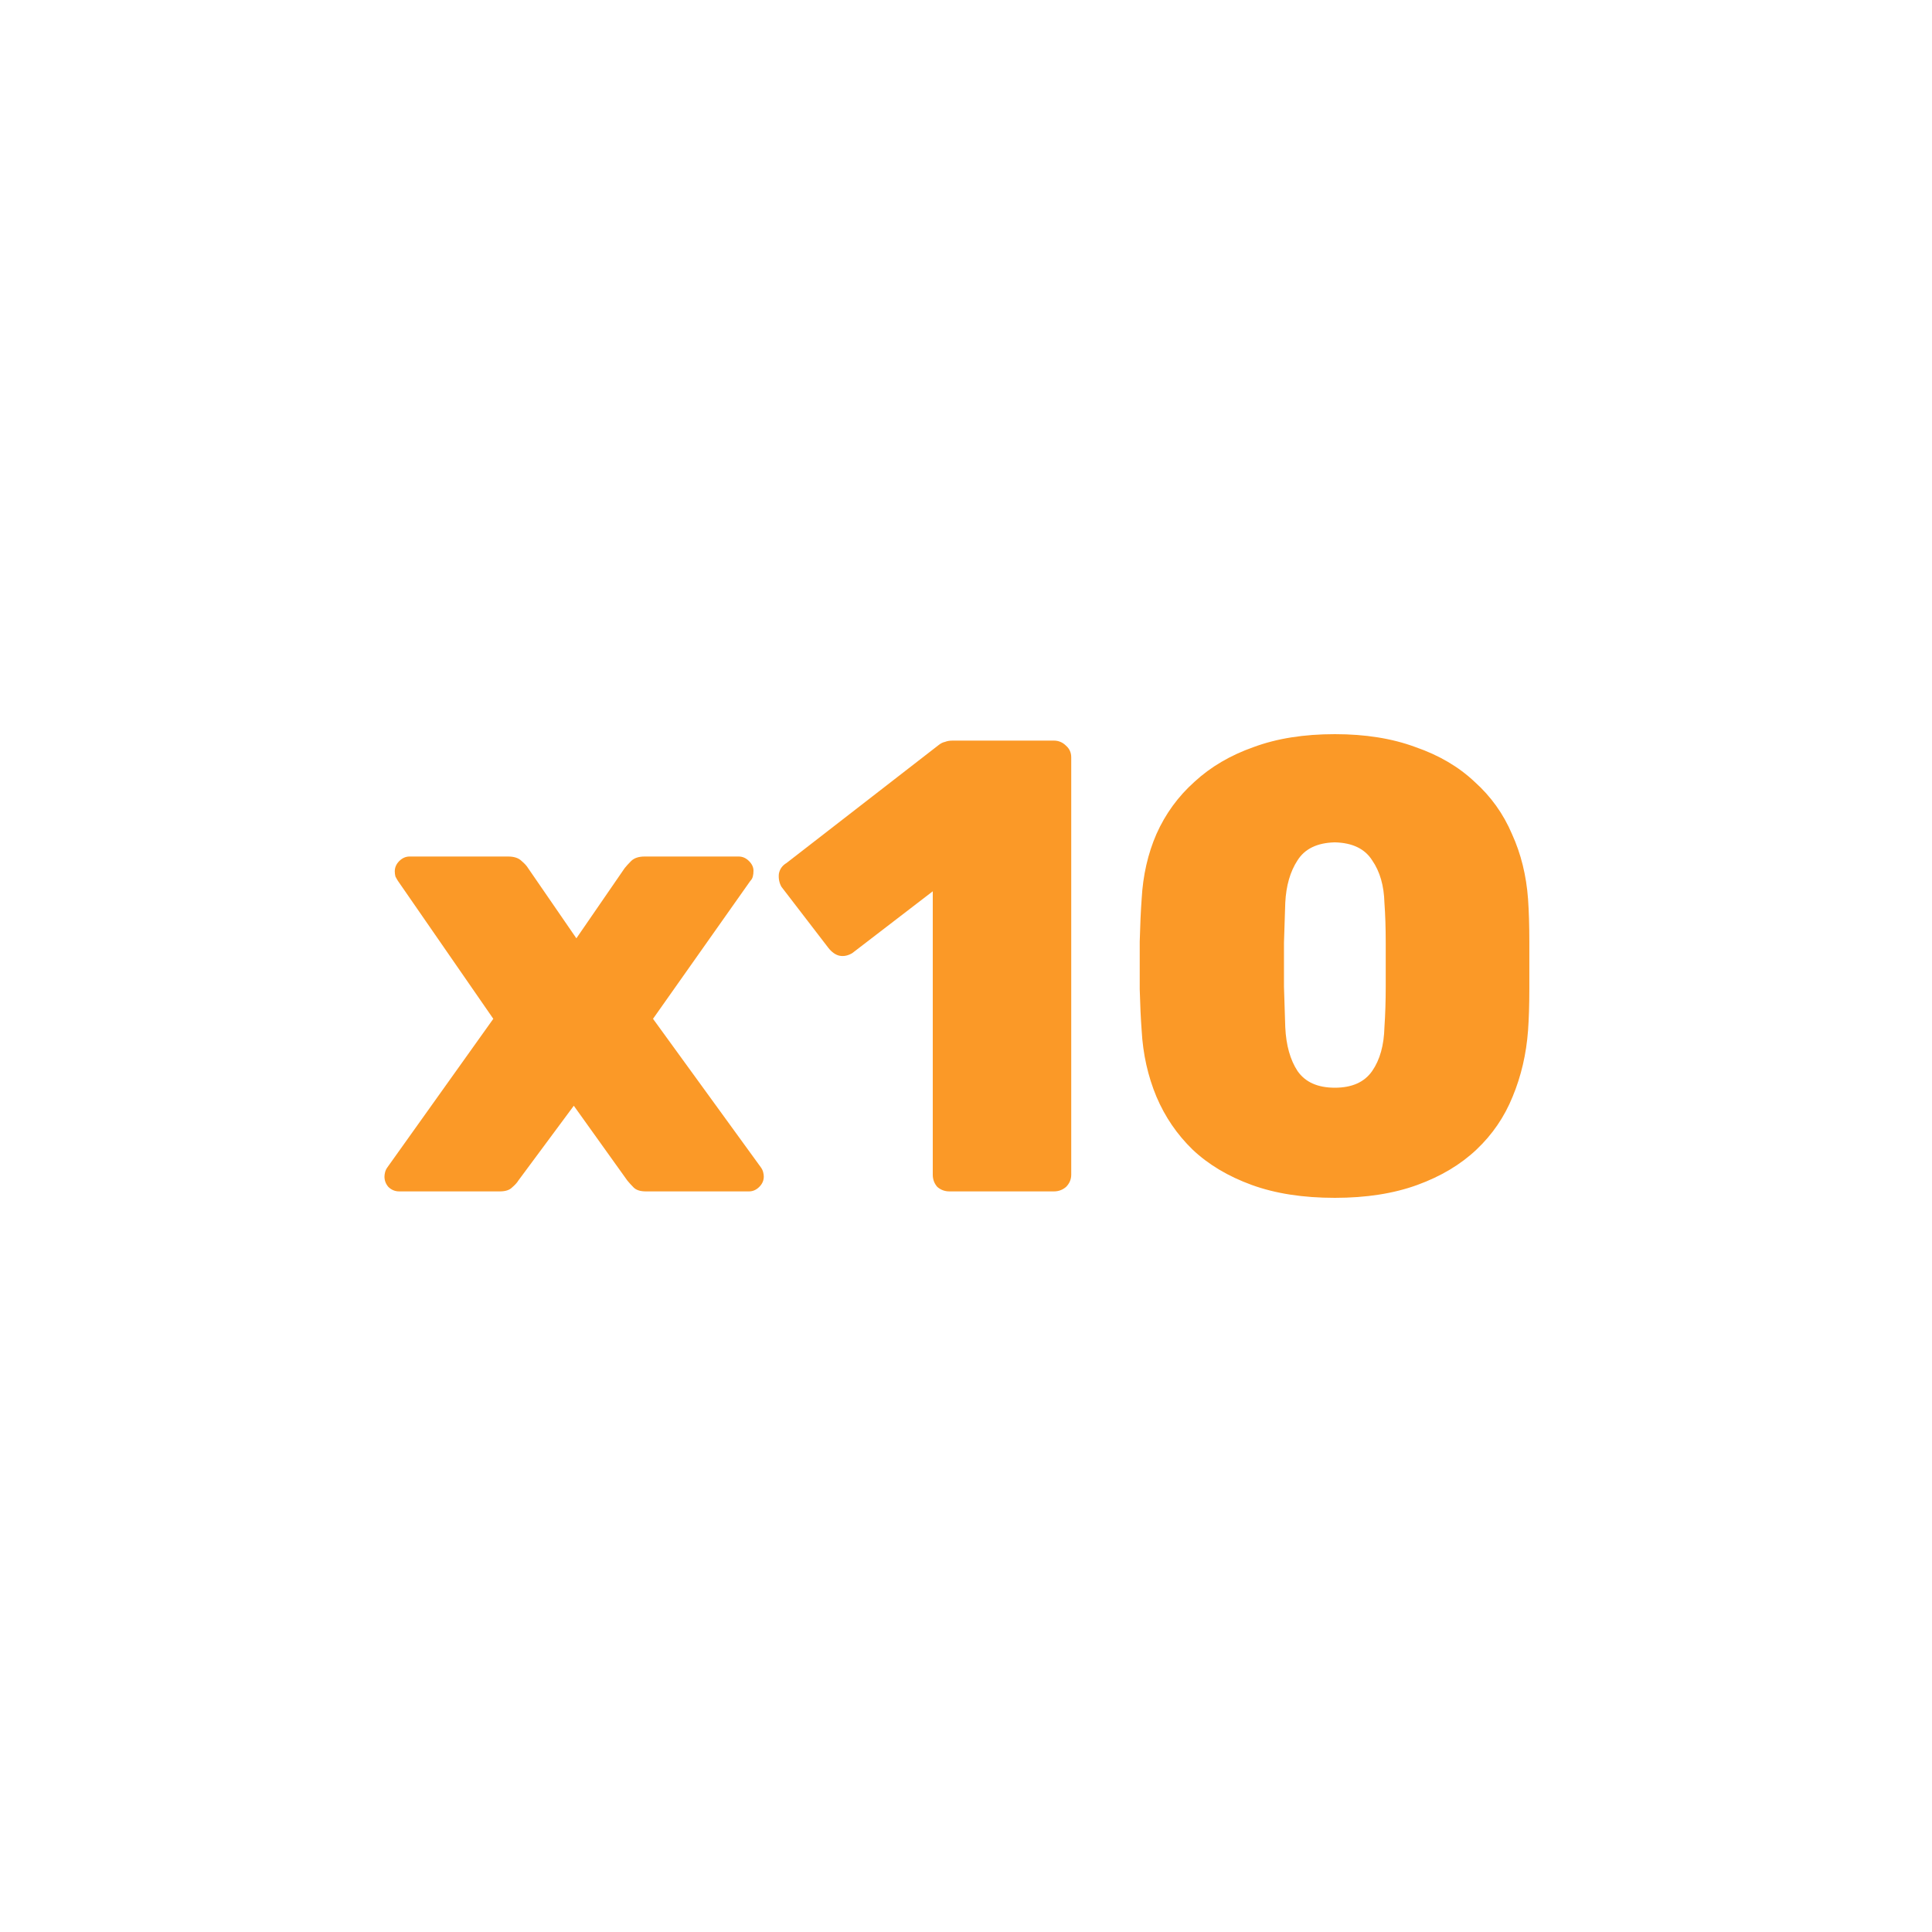 <svg width="60" height="60" viewBox="0 0 60 60" fill="none" xmlns="http://www.w3.org/2000/svg">
<path d="M12.4 37C12.267 37 12.154 36.953 12.06 36.86C11.98 36.767 11.94 36.66 11.94 36.54C11.94 36.5 11.947 36.453 11.96 36.4C11.974 36.347 12 36.293 12.04 36.24L15.32 31.64L12.36 27.36C12.334 27.32 12.307 27.273 12.28 27.22C12.267 27.167 12.26 27.113 12.26 27.06C12.26 26.94 12.307 26.833 12.4 26.74C12.494 26.647 12.6 26.6 12.72 26.6H15.78C15.967 26.6 16.107 26.647 16.2 26.74C16.294 26.82 16.36 26.893 16.4 26.96L17.9 29.14L19.4 26.96C19.454 26.893 19.52 26.82 19.6 26.74C19.694 26.647 19.834 26.6 20.02 26.6H22.94C23.06 26.6 23.167 26.647 23.26 26.74C23.354 26.833 23.4 26.933 23.4 27.04C23.4 27.107 23.394 27.167 23.38 27.22C23.367 27.273 23.34 27.32 23.3 27.36L20.28 31.64L23.62 36.24C23.66 36.293 23.687 36.347 23.7 36.4C23.714 36.453 23.72 36.5 23.72 36.54C23.72 36.66 23.674 36.767 23.58 36.86C23.487 36.953 23.38 37 23.26 37H20.06C19.887 37 19.76 36.96 19.68 36.88C19.6 36.8 19.534 36.727 19.48 36.66L17.82 34.34L16.1 36.66C16.06 36.727 15.994 36.8 15.9 36.88C15.82 36.96 15.694 37 15.52 37H12.4ZM29.488 37C29.341 37 29.214 36.953 29.108 36.86C29.014 36.753 28.968 36.627 28.968 36.48V27.68L26.468 29.6C26.334 29.68 26.201 29.707 26.068 29.68C25.948 29.653 25.834 29.573 25.728 29.44L24.268 27.54C24.201 27.42 24.174 27.287 24.188 27.14C24.214 26.993 24.294 26.88 24.428 26.8L29.148 23.14C29.214 23.087 29.281 23.053 29.348 23.04C29.414 23.013 29.494 23 29.588 23H32.728C32.874 23 33.001 23.053 33.108 23.16C33.214 23.253 33.268 23.373 33.268 23.52V36.48C33.268 36.627 33.214 36.753 33.108 36.86C33.001 36.953 32.874 37 32.728 37H29.488ZM41.455 37.2C40.468 37.2 39.608 37.067 38.875 36.8C38.141 36.533 37.528 36.167 37.035 35.7C36.555 35.233 36.181 34.687 35.915 34.06C35.648 33.42 35.495 32.733 35.455 32C35.428 31.64 35.408 31.213 35.395 30.72C35.395 30.227 35.395 29.733 35.395 29.24C35.408 28.733 35.428 28.293 35.455 27.92C35.495 27.187 35.648 26.513 35.915 25.9C36.195 25.273 36.588 24.733 37.095 24.28C37.601 23.813 38.215 23.453 38.935 23.2C39.655 22.933 40.495 22.8 41.455 22.8C42.401 22.8 43.235 22.933 43.955 23.2C44.688 23.453 45.301 23.813 45.795 24.28C46.301 24.733 46.688 25.273 46.955 25.9C47.235 26.513 47.401 27.187 47.455 27.92C47.481 28.293 47.495 28.733 47.495 29.24C47.495 29.733 47.495 30.227 47.495 30.72C47.495 31.213 47.481 31.64 47.455 32C47.401 32.733 47.241 33.42 46.975 34.06C46.721 34.687 46.348 35.233 45.855 35.7C45.361 36.167 44.748 36.533 44.015 36.8C43.281 37.067 42.428 37.2 41.455 37.2ZM41.455 33.78C41.988 33.78 42.375 33.607 42.615 33.26C42.855 32.913 42.981 32.46 42.995 31.9C43.021 31.513 43.035 31.093 43.035 30.64C43.035 30.187 43.035 29.733 43.035 29.28C43.035 28.813 43.021 28.4 42.995 28.04C42.981 27.507 42.855 27.067 42.615 26.72C42.388 26.36 42.001 26.173 41.455 26.16C40.908 26.173 40.521 26.36 40.295 26.72C40.068 27.067 39.941 27.507 39.915 28.04C39.901 28.4 39.888 28.813 39.875 29.28C39.875 29.733 39.875 30.187 39.875 30.64C39.888 31.093 39.901 31.513 39.915 31.9C39.941 32.46 40.068 32.913 40.295 33.26C40.535 33.607 40.921 33.78 41.455 33.78Z" fill="#FB9927"></path>
</svg>